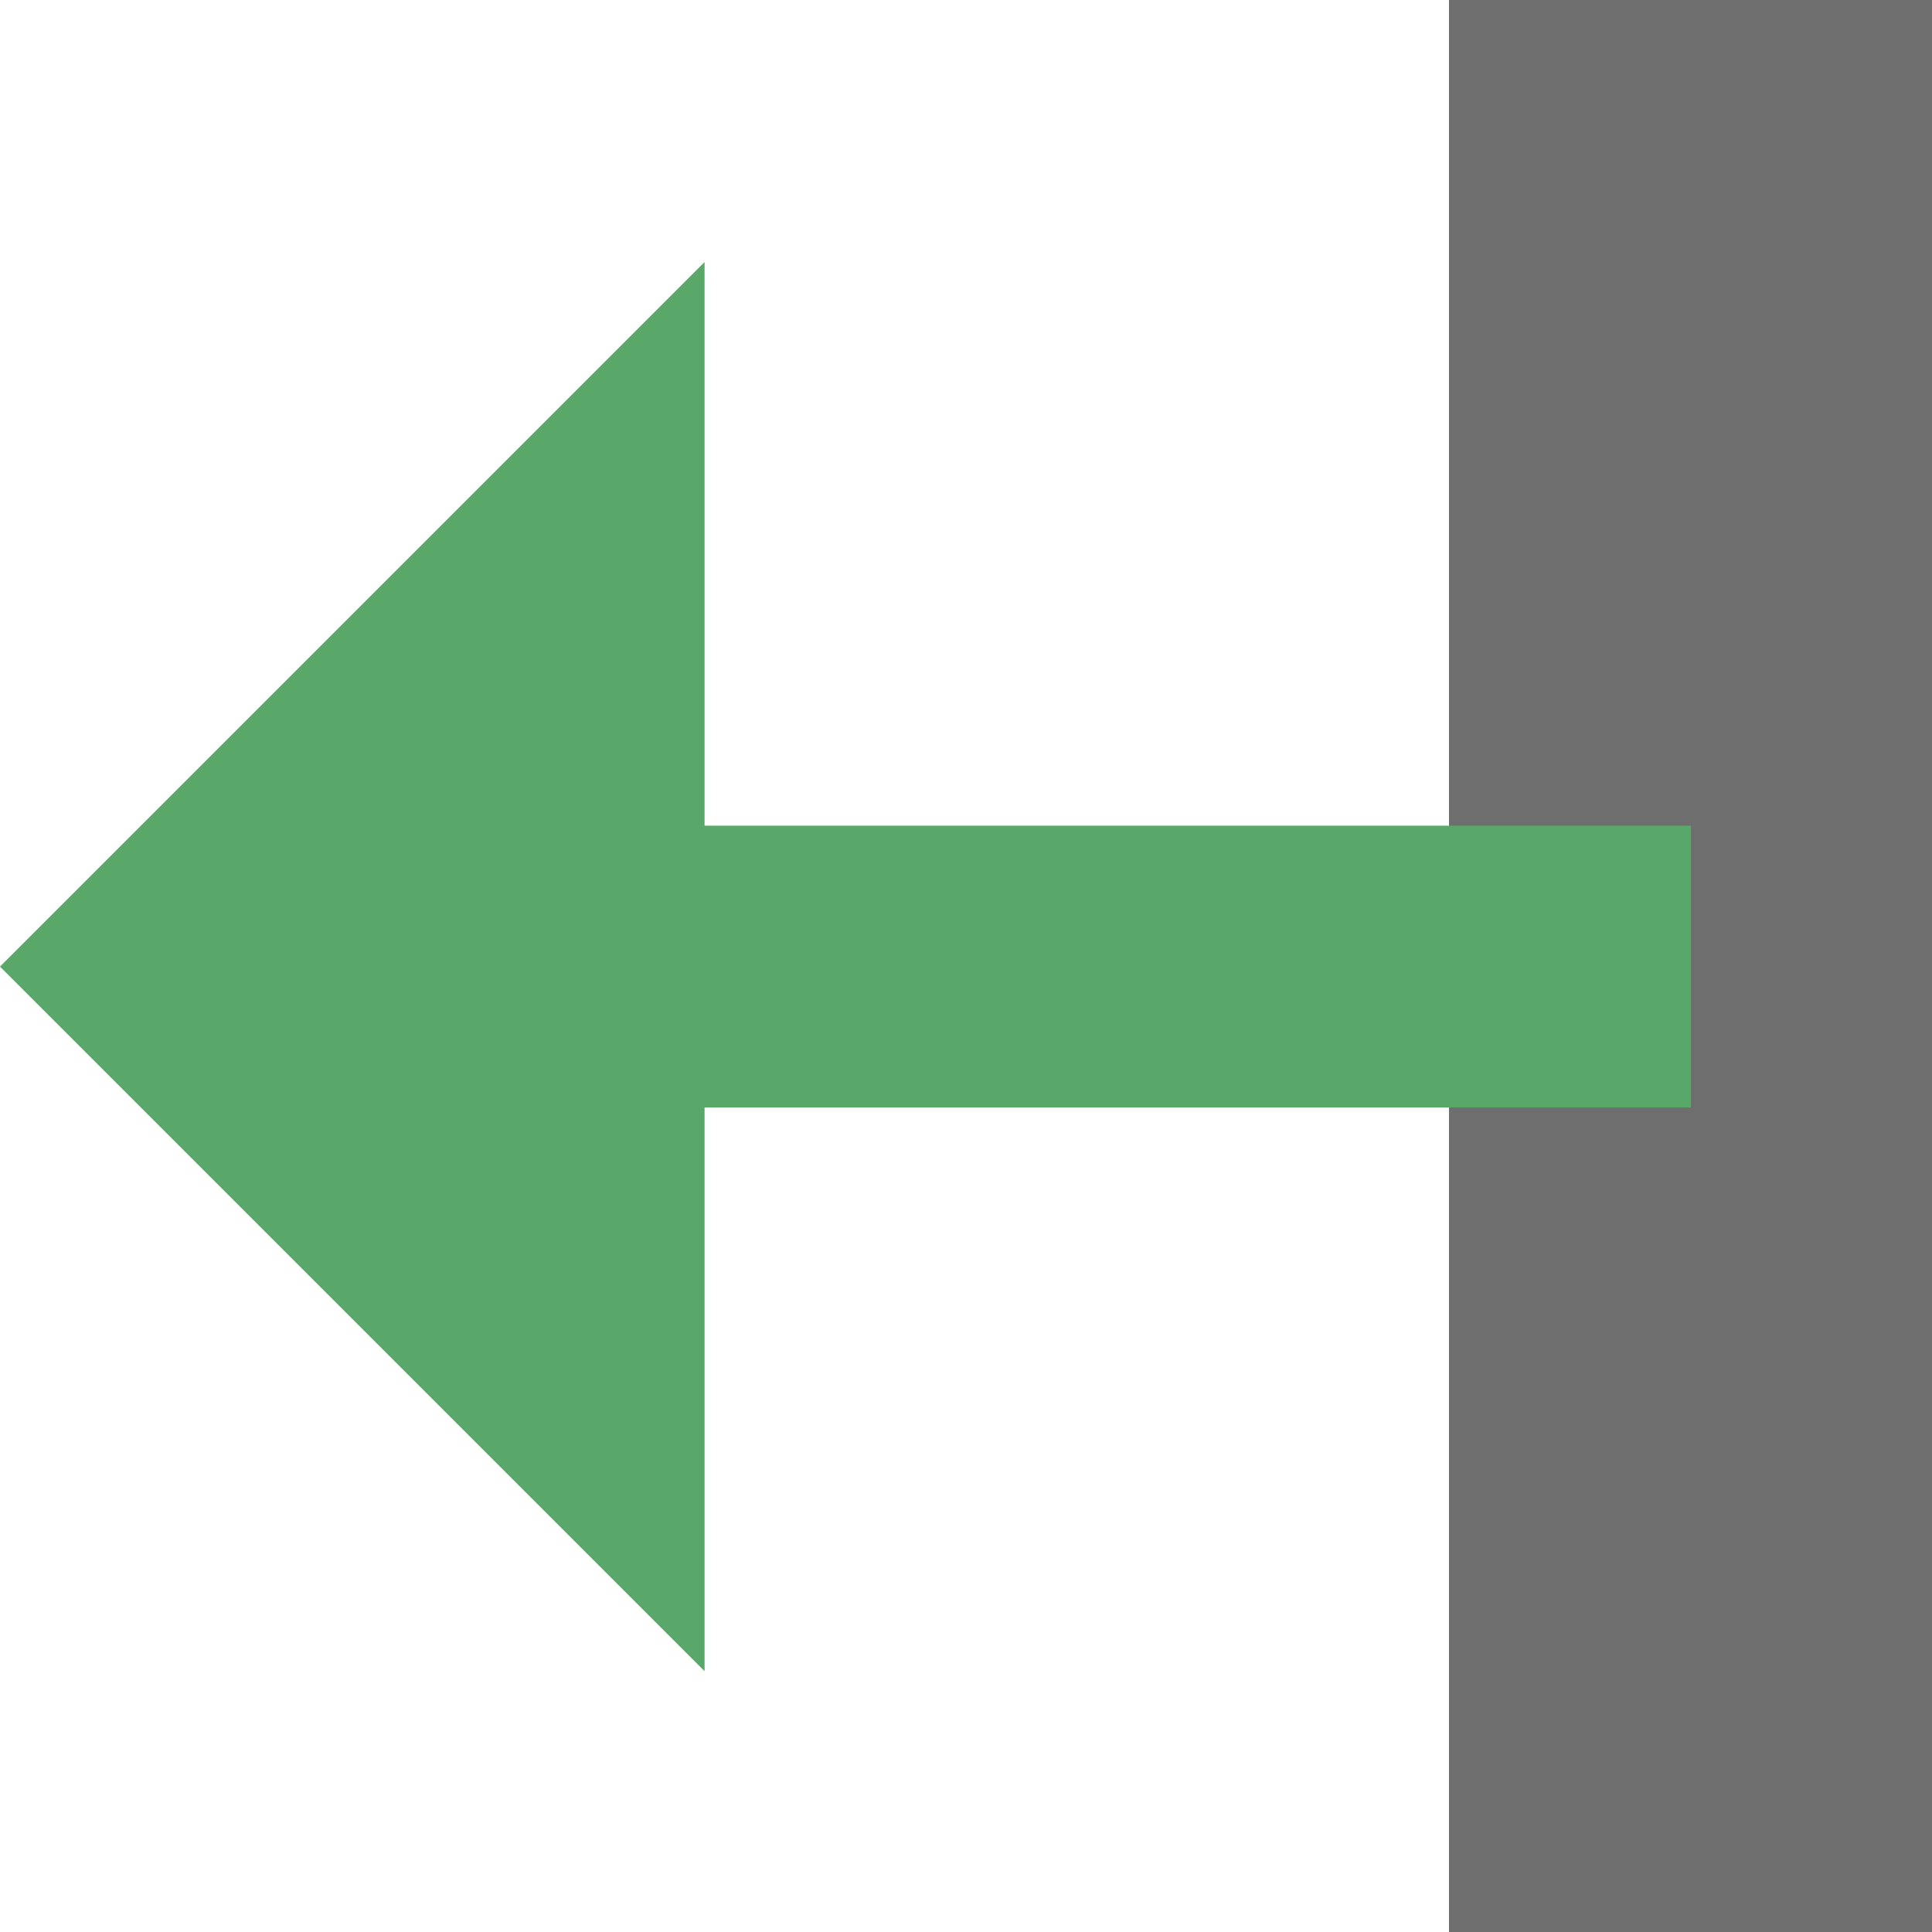 <?xml version="1.0" encoding="UTF-8" standalone="no"?>
<!-- Created with Inkscape (http://www.inkscape.org/) -->

<svg
   width="16"
   height="16"
   viewBox="0 0 16 16"
   version="1.1"
   id="svg301"
   xml:space="preserve"
   inkscape:version="1.1.2 (0a00cf5339, 2022-02-04)"
   sodipodi:docname="response.svg"
   xmlns:inkscape="http://www.inkscape.org/namespaces/inkscape"
   xmlns:sodipodi="http://sodipodi.sourceforge.net/DTD/sodipodi-0.dtd"
   xmlns="http://www.w3.org/2000/svg"
   xmlns:svg="http://www.w3.org/2000/svg"><sodipodi:namedview
     id="namedview303"
     pagecolor="#ffffff"
     bordercolor="#666666"
     borderopacity="1.0"
     inkscape:showpageshadow="2"
     inkscape:pageopacity="0.0"
     inkscape:pagecheckerboard="0"
     inkscape:deskcolor="#d1d1d1"
     inkscape:document-units="px"
     showgrid="false"
     inkscape:zoom="27.271864"
     inkscape:cx="11.935378"
     inkscape:cy="11.532032"
     inkscape:window-width="1918"
     inkscape:window-height="1058"
     inkscape:window-x="1920"
     inkscape:window-y="1100"
     inkscape:window-maximized="1"
     inkscape:current-layer="layer1"
     inkscape:pageshadow="2" /><defs
     id="defs298" /><g
     inkscape:label="Layer 1"
     inkscape:groupmode="layer"
     id="layer1"><rect
       style="fill:#6e6e6e;fill-opacity:1;stroke-width:1.034"
       id="rect437-3"
       width="4"
       height="16"
       x="12"
       y="0" /><g
       id="g1696"
       transform="matrix(0.5,0,0,0.5,8,9.014)"
       style="display:none"><rect
         width="16"
         height="16"
         fill="#ffe3ff"
         opacity="0"
         id="rect1688"
         x="0"
         y="0" /><g
         id="g1694"><path
           d="M 15.615,11.429 16,6.61 V 5.571 H 15.038 L 15.244,3 H 9.637 L 9.505,4.647 9.393,4.425 C 8.71,3.069 6.47,3 6.028,3 3.6,3 1,4.445 1,8.5 1,12.555 3.6,14 6.028,14 A 4.587,4.587 0 0 0 8.833,13.038 L 8.756,14 h 5.607 l 0.206,-2.571 z"
           fill="#252525"
           id="path1690" /><path
           d="m 4.029,8.5 c 0,2.194 1.124,3.057 2.19,3.057 a 2.555,2.555 0 0 0 1.69,-0.547 l 0.473,1.015 A 3.055,3.055 0 0 1 6.029,13 C 4.881,13 2,12.613 2,8.5 2,4.387 4.881,4 6.029,4 6.768,4 8.157,4.194 8.5,4.875 L 7.909,5.99 A 2.5,2.5 0 0 0 6.219,5.443 c -1.142,0 -2.19,0.815 -2.19,3.057 z M 14.906,7.75 15,6.571 H 13.954 L 14.16,4 h -1.2 l -0.206,2.571 h -1.2 L 11.76,4 h -1.2 L 10.354,6.571 H 9.309 L 9.214,7.75 h 1.046 l -0.12,1.5 H 9.094 L 9,10.429 h 1.046 L 9.84,13 h 1.2 l 0.206,-2.571 h 1.2 L 12.24,13 h 1.2 l 0.206,-2.571 h 1.046 L 14.786,9.25 H 13.74 l 0.12,-1.5 z m -2.366,1.5 h -1.2 l 0.12,-1.5 h 1.2 z"
           fill="#86d086"
           id="path1692" /></g></g><g
       fill="#3592c4"
       fill-rule="evenodd"
       transform="matrix(1.167,0,0,1.167,0,2.17)"
       id="g372"
       style="fill:#59a869;fill-opacity:1"><rect
         width="11"
         height="2"
         transform="translate(1,4)"
         id="rect368"
         x="0"
         y="0"
         style="fill:#59a869;fill-opacity:1" /><polygon
         points="-2.5,7.5 2.5,2.5 7.5,7.5 "
         transform="rotate(-90,2.5,5)"
         id="polygon370"
         style="fill:#59a869;fill-opacity:1" /></g></g></svg>
